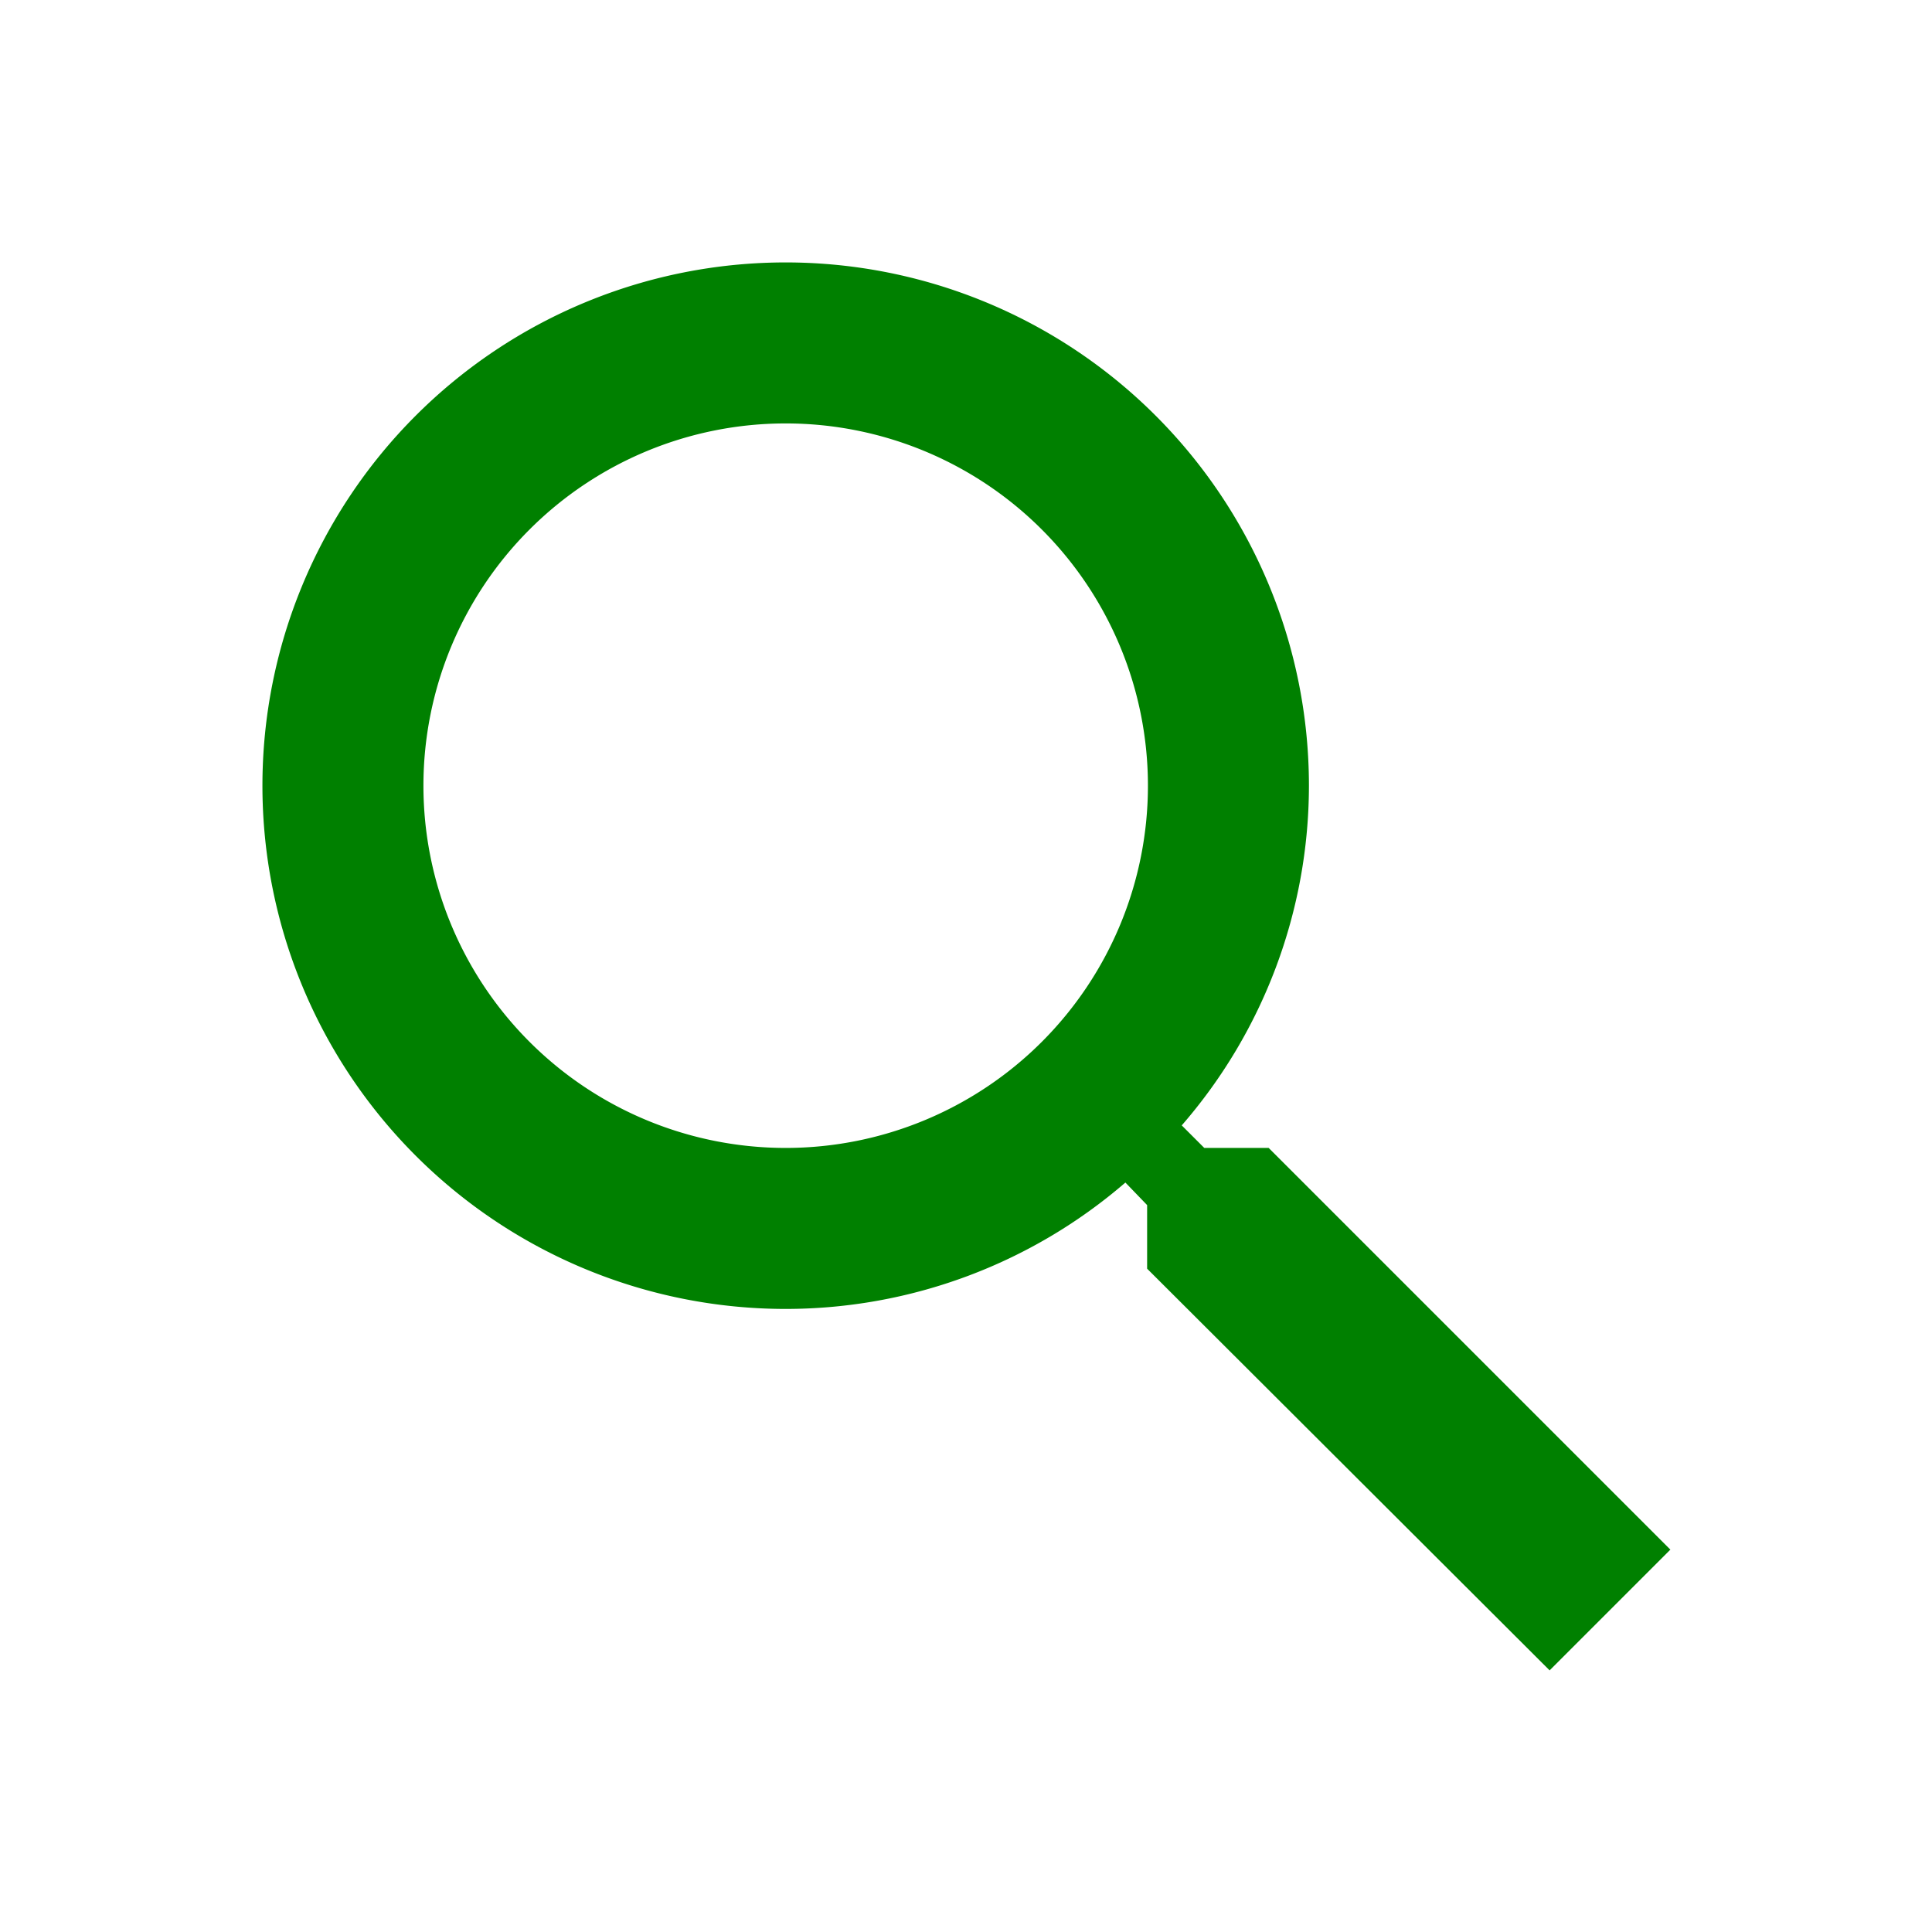 <svg xmlns="http://www.w3.org/2000/svg" width="24" height="24"><path fill="green" d="M15.76 14.26h-.8l-.28-.28a6.44 6.44 0 0 0 1.58-4.22 6.5 6.5 0 1 0-6.5 6.5 6.46 6.46 0 0 0 4.22-1.57l.27.28v.79l5 4.99 1.5-1.5zm-6 0a4.5 4.5 0 1 1 0-9 4.5 4.5 0 0 1 0 9z"/></svg>